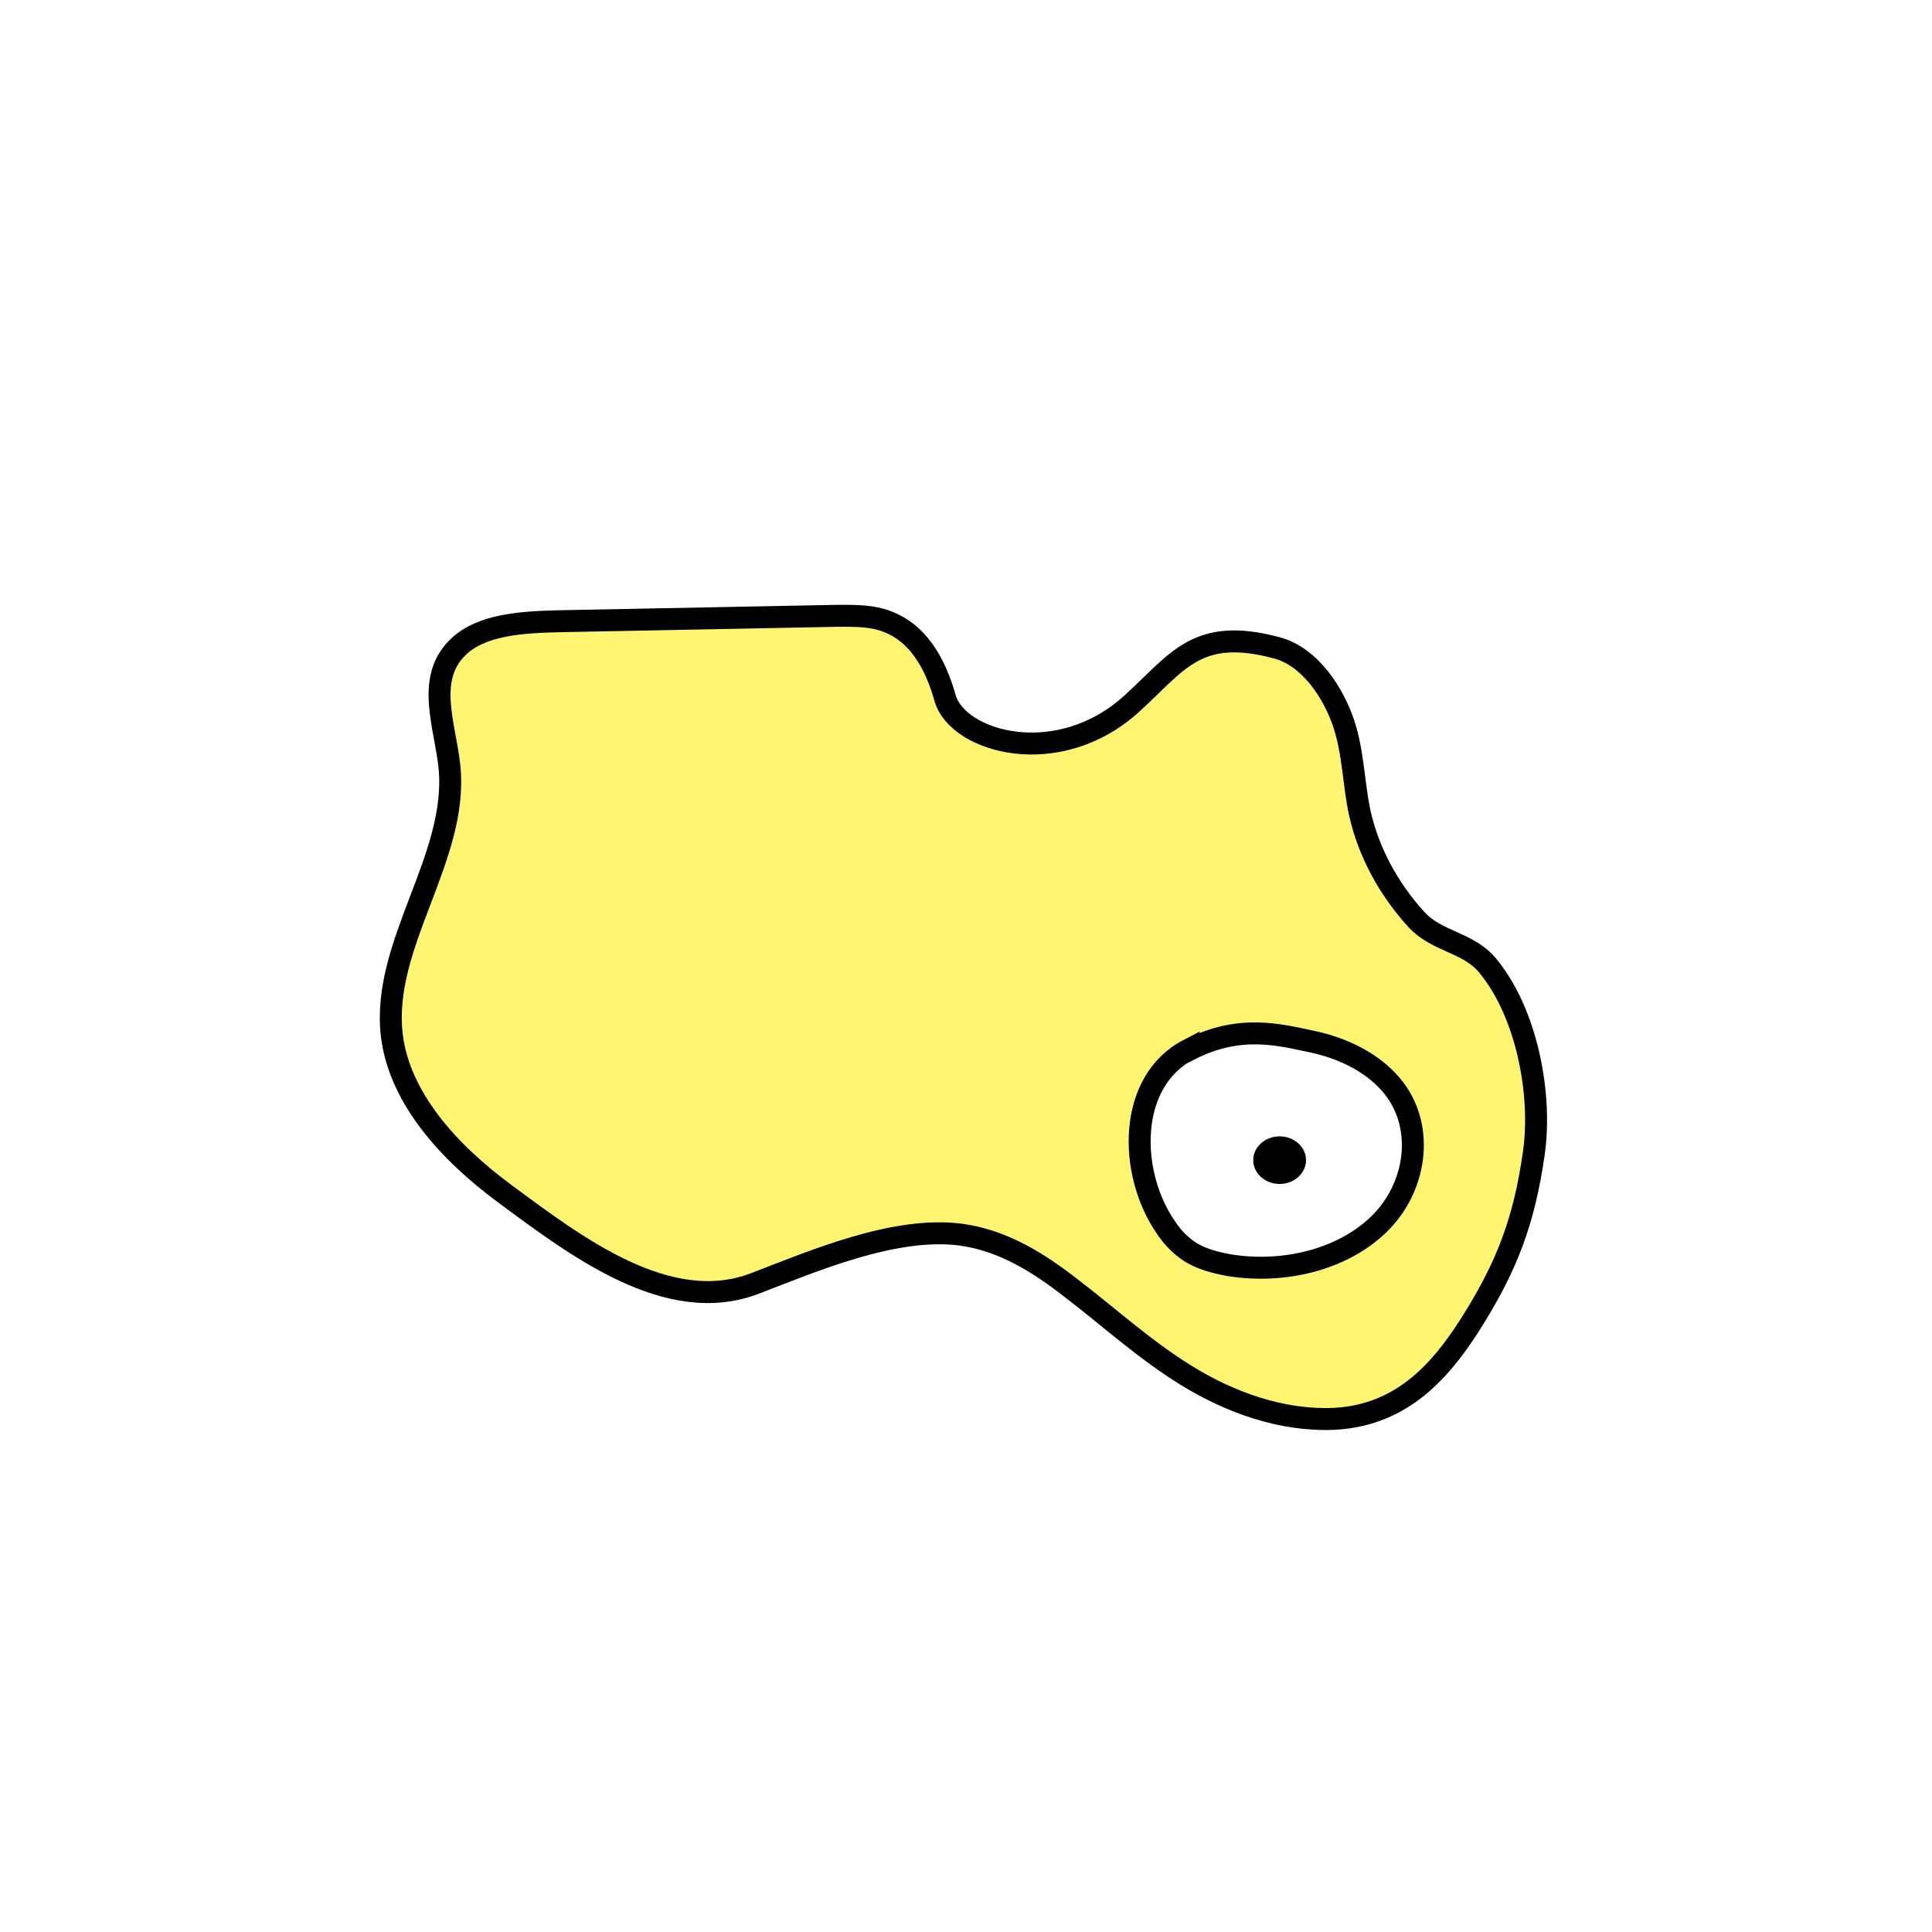 <svg width="1760" height="1760" viewBox="0 0 1760 1760" fill="none" xmlns="http://www.w3.org/2000/svg">
<rect width="1760" height="1760" fill="white"/>
<path d="M860.948 635.884C852.605 606.427 836.9 574.106 802.547 564.287C789.297 560.605 775.556 561.013 761.323 561.013C677.404 562.65 593.484 564.286 509.564 565.923C475.701 566.741 437.422 568.787 416.319 590.471C387.855 619.109 405.522 661.25 409.448 698.48C417.791 781.532 347.122 860.084 356.938 943.136C363.808 1000 408.468 1049.51 459.997 1087.56C524.778 1135.42 608.206 1199.25 687.218 1169.38C739.73 1149.33 814.816 1116.61 875.67 1124.79C914.44 1130.11 946.831 1150.97 975.295 1173.07C1010.63 1200.07 1043.02 1229.93 1081.79 1253.66C1120.56 1277.39 1167.18 1294.57 1215.28 1292.53C1278.58 1289.26 1314.41 1247.12 1343.36 1200.07C1372.32 1153.02 1388.51 1112.92 1397.35 1049.92C1404.71 997.55 1391.46 923.908 1355.63 880.132C1337.97 858.039 1309.01 858.447 1289.87 837.173C1264.35 808.943 1246.68 775.804 1238.83 741.028C1232.94 714.026 1232.94 685.796 1224.11 659.203C1215.28 632.61 1194.17 598.245 1162.76 590.062C1090.62 570.833 1072.96 602.744 1031.73 640.384C964.007 702.571 872.235 675.978 860.948 635.884Z" fill="#FFF570" stroke="black" stroke-width="20" stroke-miterlimit="10"/>
<path d="M1082.77 956.228C1026.82 985.276 1027.8 1068.74 1062.16 1118.24C1067.56 1126.42 1074.43 1133.79 1082.77 1139.52C1093.57 1146.88 1106.82 1150.15 1120.07 1152.61C1168.65 1160.38 1222.15 1148.11 1256.01 1115.38C1289.87 1082.65 1298.21 1028.64 1270.24 991.822C1253.06 969.32 1224.6 955.001 1195.15 948.864C1165.71 942.727 1129.39 932.499 1082.77 956.638V956.228Z" fill="white" stroke="black" stroke-width="20" stroke-miterlimit="10"/>
<path d="M1165.7 1078.56C1178.99 1078.56 1189.75 1068.85 1189.75 1056.87C1189.75 1044.9 1178.99 1035.19 1165.7 1035.19C1152.42 1035.19 1141.66 1044.9 1141.66 1056.87C1141.66 1068.85 1152.42 1078.56 1165.7 1078.56Z" fill="black"/>
</svg>
